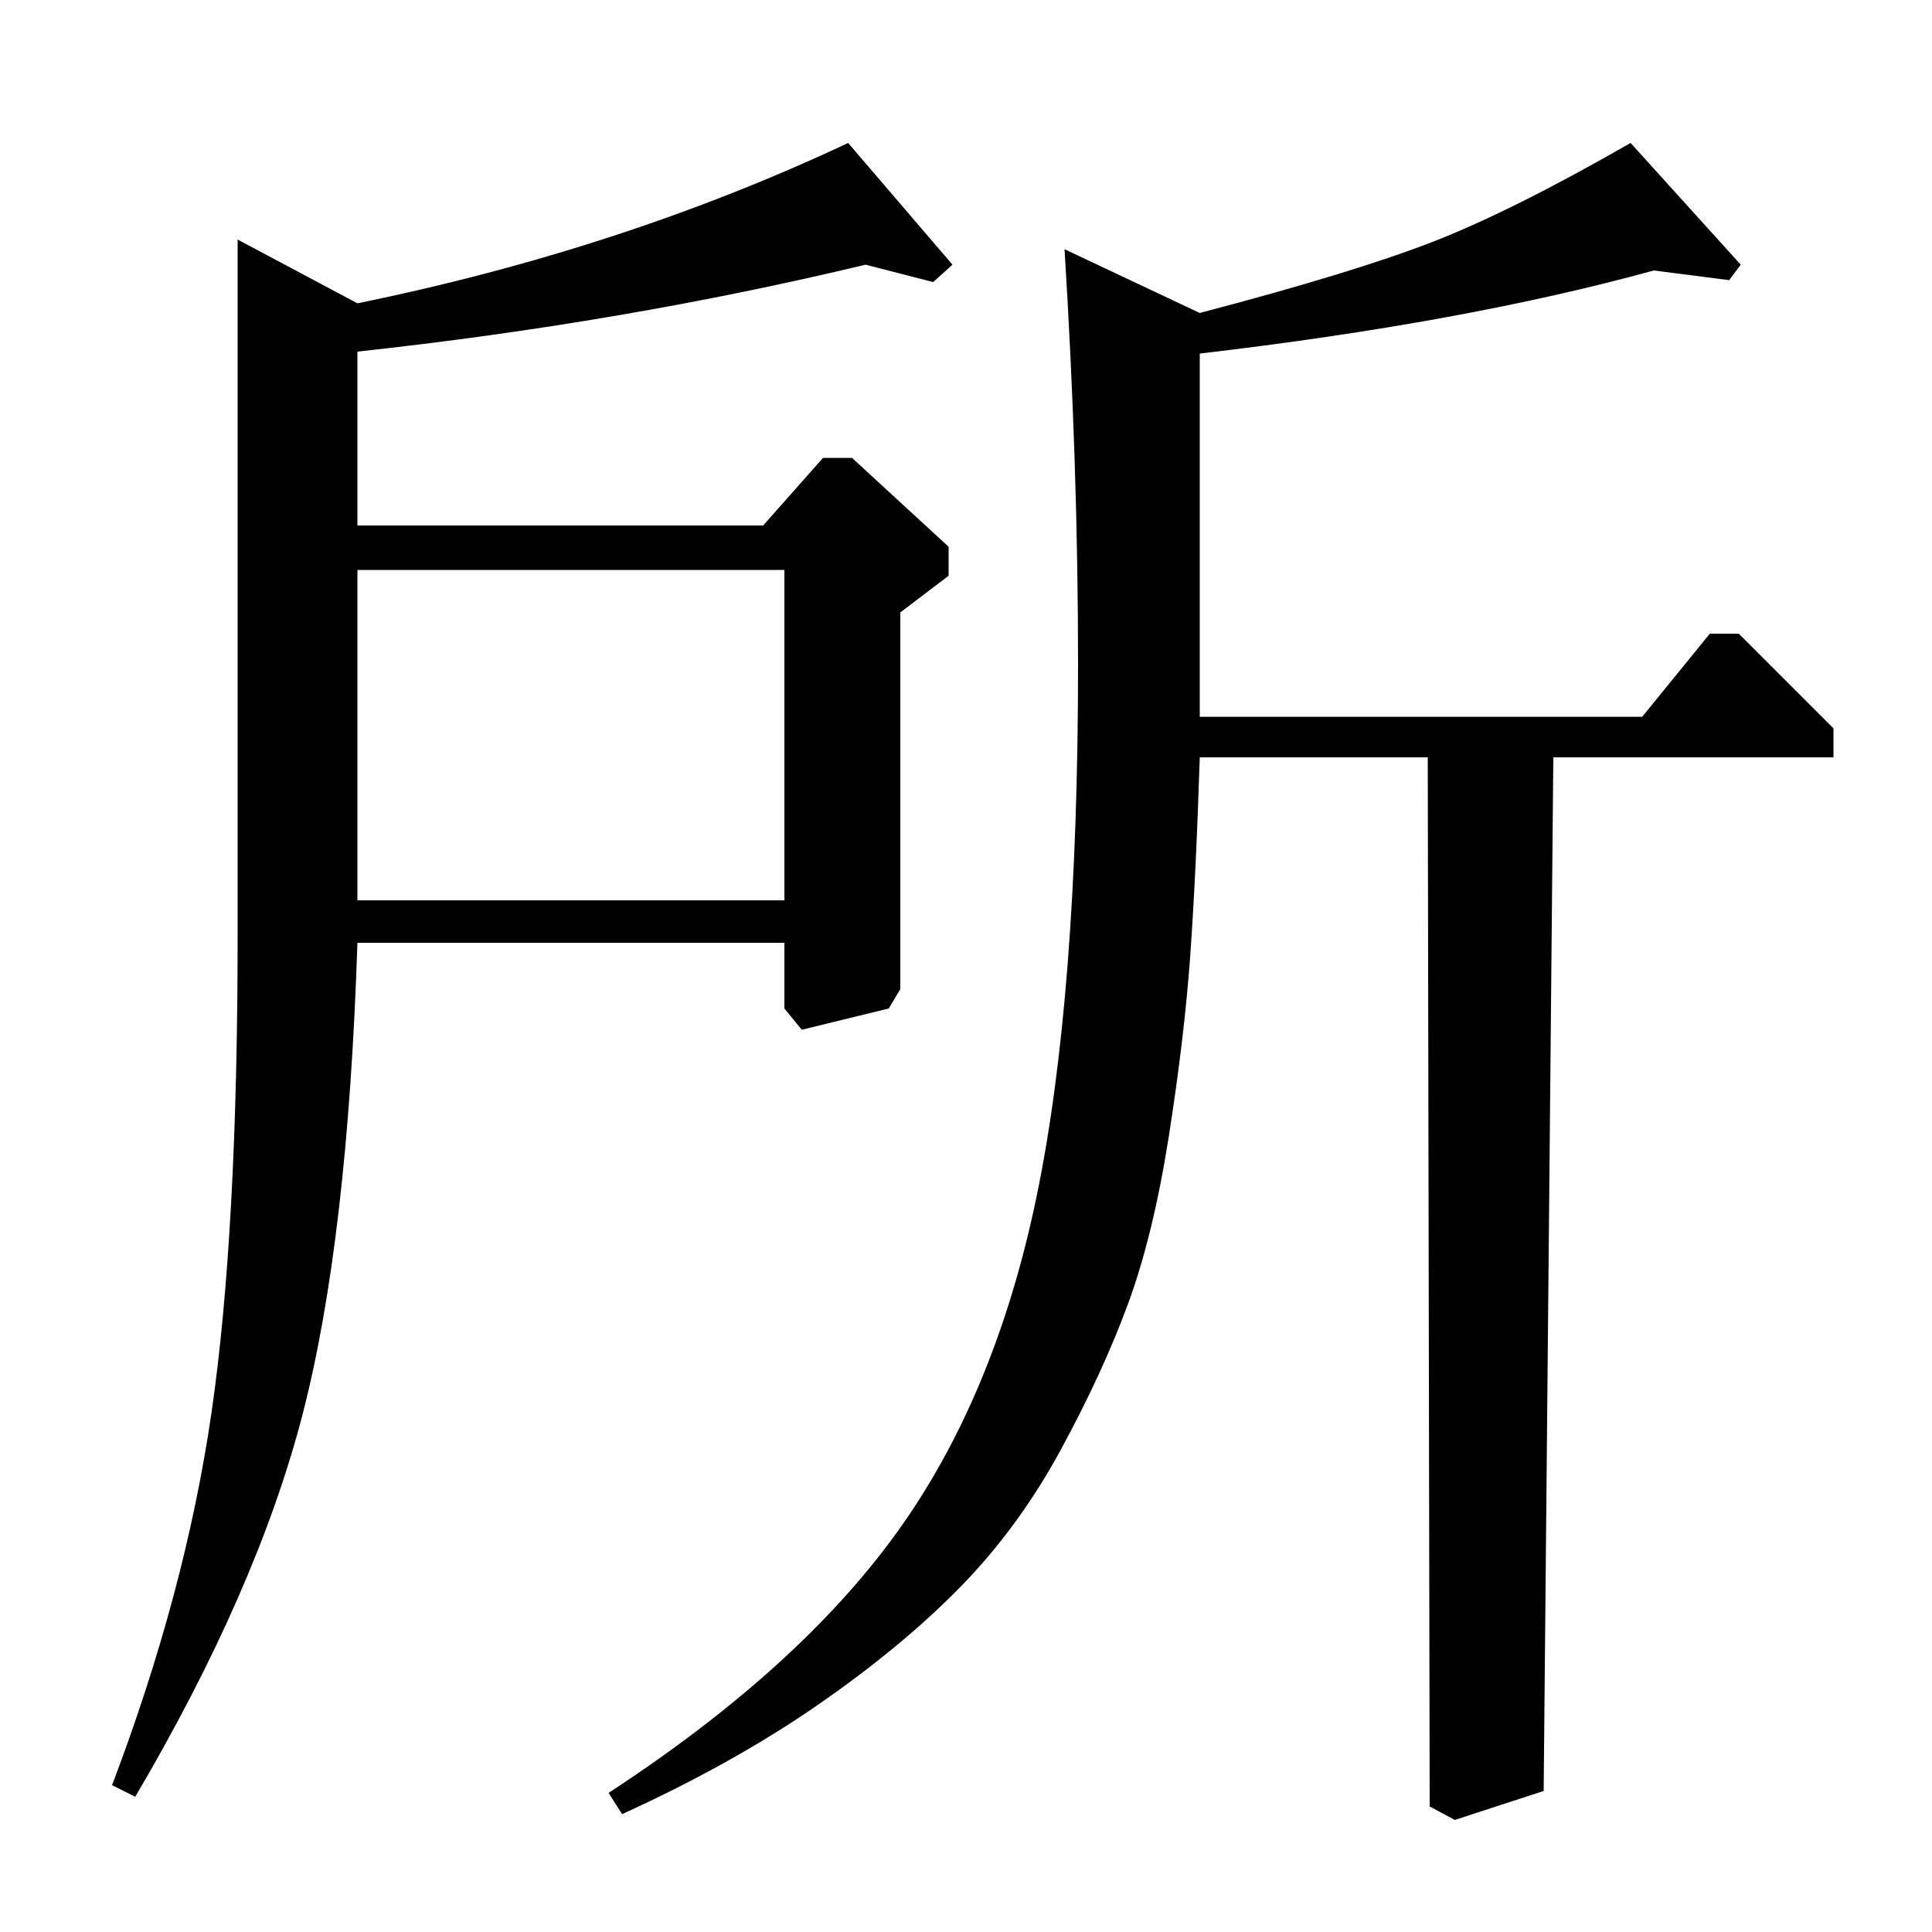 <?xml version="1.0" standalone="no"?>
<!DOCTYPE svg PUBLIC "-//W3C//DTD SVG 1.1//EN" "http://www.w3.org/Graphics/SVG/1.1/DTD/svg11.dtd" >
<svg xmlns="http://www.w3.org/2000/svg" xmlns:xlink="http://www.w3.org/1999/xlink" version="1.1" viewBox="0 -140 1000 1000">
  <g transform="matrix(1 0 0 -1 0 860)">
   <path fill="currentColor"
d="M551 871l70 -33q80 21 121 37t102 51l57 -63l-6 -8l-39 5q-98 -27 -235 -43v-188h229l35 43h15l49 -49v-15h-145l-5 -535l-46 -15l-13 7l-1 543h-118q-2 -62 -5 -103.5t-11 -92.5t-21 -86.5t-35 -76t-52.5 -71.5t-74 -61t-100.5 -56l-7 11q98 64 149 134.5t72.5 174
t21.5 275.5q0 103 -7 215zM123 876l62 -33q137 28 254 83l54 -63l-10 -9l-35 9q-125 -30 -263 -45v-90h210l31 35h15l50 -46v-15l-25 -19v-195l-6 -10l-45 -11l-9 11v34h-221q-5 -154 -28.5 -244.5t-86.5 -197.5l-12 6q38 100 51.5 193t13.5 247v360zM185 534h221v171h-221
v-171z" />
  </g>

</svg>
